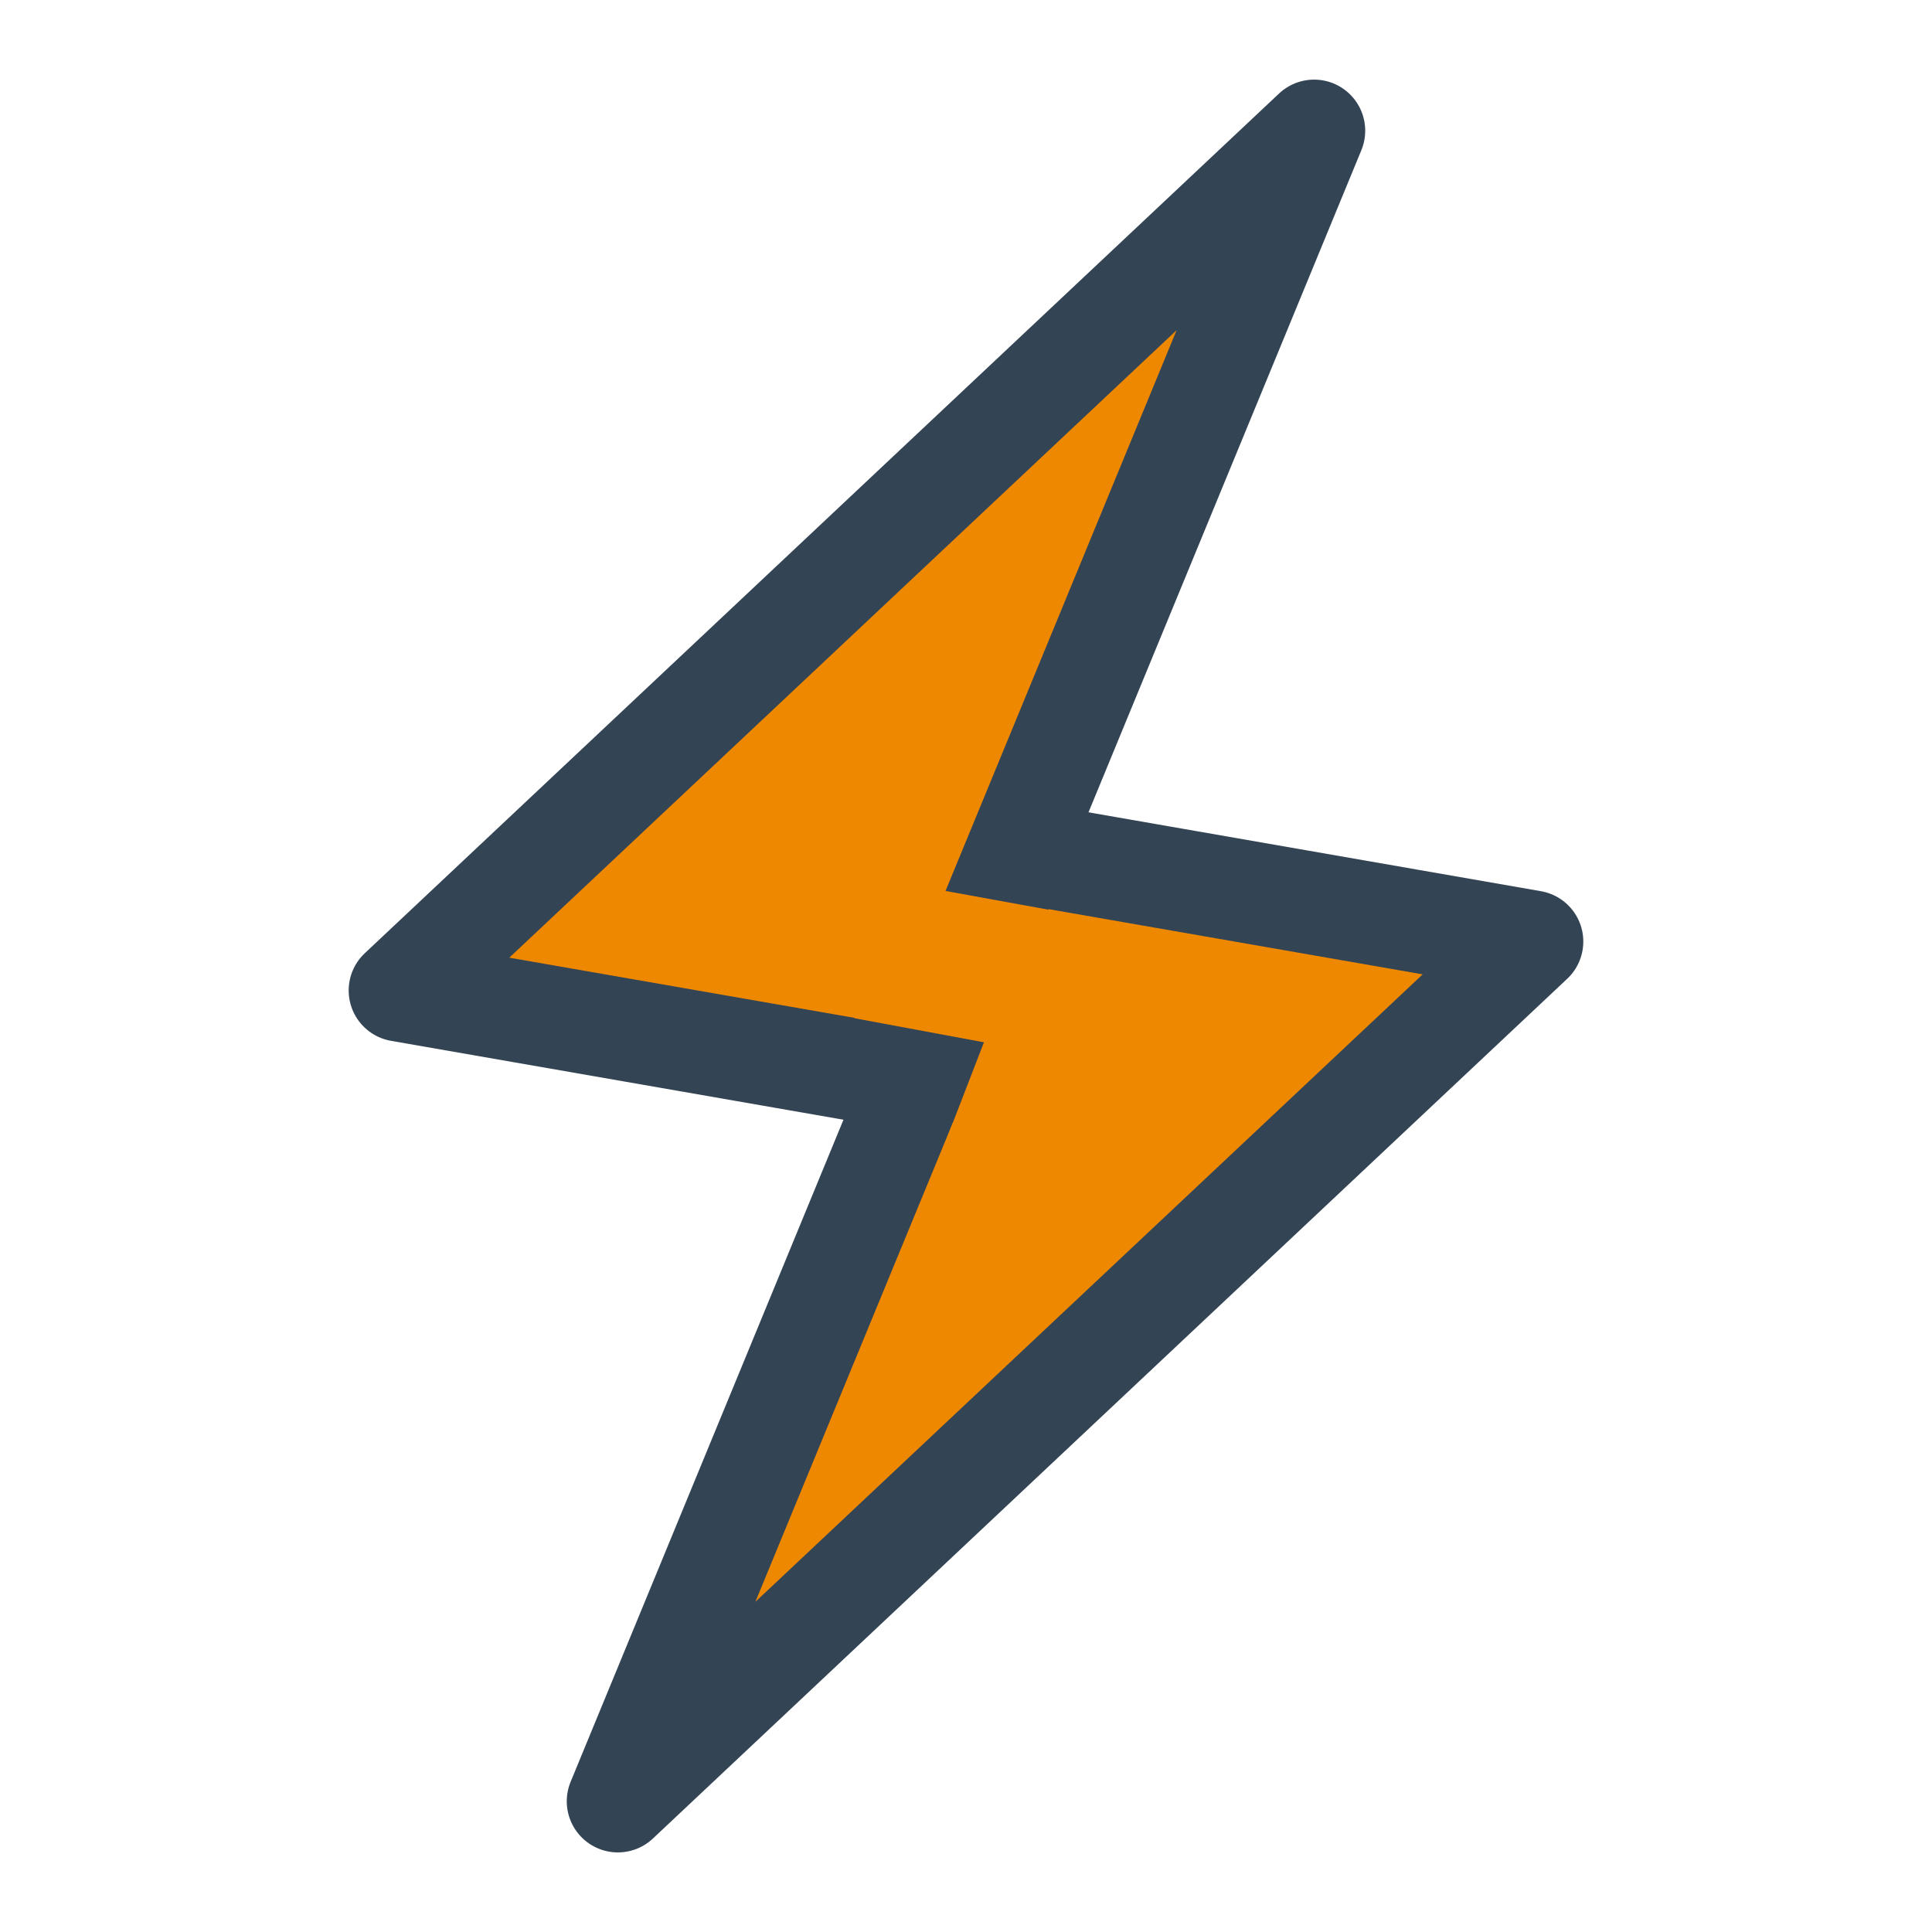 <svg version="1.1" viewBox="0.0 0.0 75.591 75.591" fill="none" stroke="none" stroke-linecap="square" stroke-miterlimit="10" xmlns:xlink="http://www.w3.org/1999/xlink" xmlns="http://www.w3.org/2000/svg"><clipPath id="p.0"><path d="m0 0l75.591 0l0 75.591l-75.591 0l0 -75.591z" clip-rule="nonzero"/></clipPath><g clip-path="url(#p.0)"><path fill="#000000" fill-opacity="0.0" d="m0 0l75.591 0l0 75.591l-75.591 0z" fill-rule="evenodd"/><path fill="#ee8800" d="m39.506 33.275l-15.331 37.202l35.773 -33.638z" fill-rule="evenodd"/><path stroke="#334455" stroke-width="4.0" stroke-linejoin="round" stroke-linecap="butt" d="m39.506 33.275l-15.331 37.202l35.773 -33.638z" fill-rule="evenodd"/><path fill="#ee8800" d="m36.084 42.317l15.331 -37.202l-35.773 33.638z" fill-rule="evenodd"/><path stroke="#334455" stroke-width="4.0" stroke-linejoin="round" stroke-linecap="butt" d="m36.084 42.317l15.331 -37.202l-35.773 33.638z" fill-rule="evenodd"/><path fill="#ee8800" d="m39.014 39.443l5.606 2.173l-1.984 5.134l-5.606 -2.173z" fill-rule="evenodd"/><path fill="#ee8800" d="m34.437 34.421l5.921 1.102l-1.008 5.417l-5.921 -1.102z" fill-rule="evenodd"/><path fill="#ee8800" d="m36.727 34.811l5.89 1.071l-0.567 3.181l-5.89 -1.071z" fill-rule="evenodd"/></g></svg>